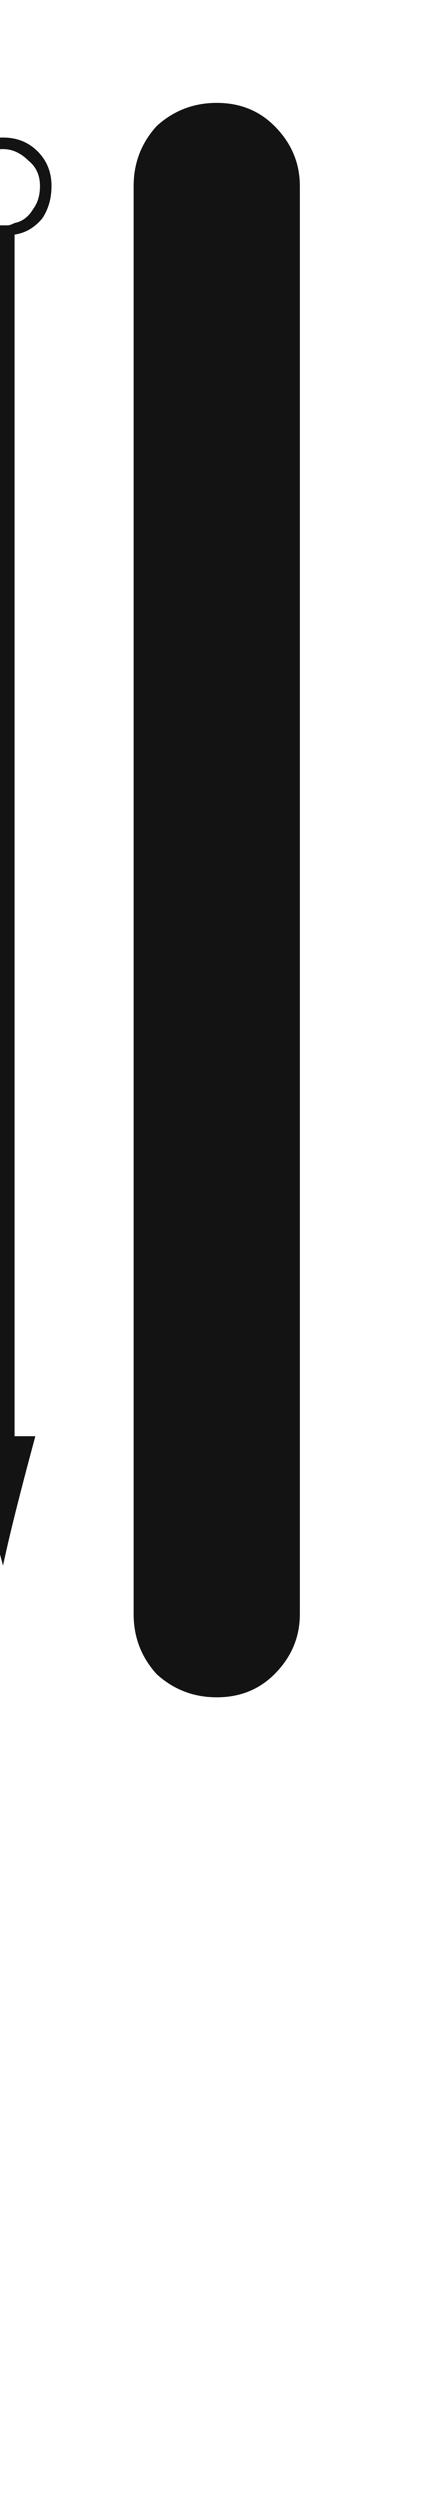 <svg xmlns="http://www.w3.org/2000/svg" width="43" height="243" viewBox="0 0 43 243"><path fill="#131313" d="M30,156.895 C30,126.048 30,79.779 30,18.086 C30,15.84 30.749,13.893 32.246,12.246 C33.893,10.749 35.84,10 38.086,10 C40.332,10 42.204,10.749 43.701,12.246 C45.348,13.893 46.172,15.84 46.172,18.086 C46.172,48.932 46.172,95.202 46.172,156.895 C46.172,159.141 45.348,161.087 43.701,162.734 C42.204,164.232 40.332,164.98 38.086,164.98 C35.84,164.98 33.893,164.232 32.246,162.734 C30.749,161.087 30,159.141 30,156.895 Z M15.947,22.803 C16.247,22.952 16.471,23.027 16.621,23.027 C16.771,23.027 16.995,23.027 17.295,23.027 C17.445,23.027 17.594,23.027 17.744,23.027 C17.894,23.027 18.118,22.952 18.418,22.803 C18.418,48.857 18.418,87.79 18.418,139.6 C17.819,139.6 16.995,139.6 15.947,139.6 C15.947,120.133 15.947,100.667 15.947,81.201 C15.947,61.735 15.947,42.269 15.947,22.803 Z M15.947,141.846 C15.947,141.396 15.947,140.648 15.947,139.6 C15.498,139.6 14.824,139.6 13.926,139.6 C14.674,142.445 15.798,146.637 17.295,152.178 C17.894,149.333 18.942,145.14 20.439,139.6 C19.99,139.6 19.316,139.6 18.418,139.6 C18.418,140.199 18.418,140.947 18.418,141.846 C17.819,141.846 16.995,141.846 15.947,141.846 Z M15.947,141.846 C16.546,141.846 17.37,141.846 18.418,141.846 C18.418,141.396 18.418,140.648 18.418,139.6 C17.819,139.6 16.995,139.6 15.947,139.6 C15.947,140.199 15.947,140.947 15.947,141.846 Z M17.295,13.369 C18.643,13.369 19.766,13.818 20.664,14.717 C21.562,15.615 22.012,16.738 22.012,18.086 C22.012,19.284 21.712,20.332 21.113,21.23 C20.365,22.129 19.466,22.653 18.418,22.803 C18.418,22.803 18.418,22.653 18.418,22.354 C19.316,22.054 20.065,21.53 20.664,20.781 C21.263,20.033 21.562,19.134 21.562,18.086 C21.562,16.888 21.113,15.915 20.215,15.166 C19.466,14.268 18.493,13.818 17.295,13.818 C16.097,13.818 15.049,14.268 14.15,15.166 C13.252,15.915 12.803,16.888 12.803,18.086 C12.803,19.134 13.102,20.033 13.701,20.781 C14.3,21.53 15.049,22.054 15.947,22.354 C15.947,22.503 15.947,22.653 15.947,22.803 C14.899,22.653 14.076,22.129 13.477,21.23 C12.728,20.332 12.354,19.284 12.354,18.086 C12.354,16.738 12.803,15.615 13.701,14.717 C14.6,13.818 15.798,13.369 17.295,13.369 Z M17.295,22.578 C17.445,22.578 17.594,22.503 17.744,22.354 C17.894,22.354 18.118,22.354 18.418,22.354 C18.418,22.503 18.418,22.653 18.418,22.803 C18.118,22.952 17.894,23.027 17.744,23.027 C17.594,23.027 17.445,23.027 17.295,23.027 C16.995,23.027 16.771,23.027 16.621,23.027 C16.471,23.027 16.247,22.952 15.947,22.803 C15.947,22.803 15.947,22.653 15.947,22.354 C16.247,22.354 16.471,22.354 16.621,22.354 C16.771,22.503 16.995,22.578 17.295,22.578 Z M13.477,18.086 C13.477,18.984 13.701,19.733 14.15,20.332 C14.6,21.081 15.199,21.53 15.947,21.68 C15.947,21.829 15.947,22.054 15.947,22.354 C15.049,22.054 14.3,21.53 13.701,20.781 C13.102,20.033 12.803,19.134 12.803,18.086 C12.803,16.888 13.252,15.915 14.15,15.166 C15.049,14.268 16.097,13.818 17.295,13.818 C18.493,13.818 19.466,14.268 20.215,15.166 C21.113,15.915 21.562,16.888 21.562,18.086 C21.562,19.134 21.263,20.033 20.664,20.781 C20.065,21.53 19.316,22.054 18.418,22.354 C18.418,22.204 18.418,21.979 18.418,21.68 C19.167,21.53 19.766,21.081 20.215,20.332 C20.664,19.733 20.889,18.984 20.889,18.086 C20.889,17.038 20.514,16.214 19.766,15.615 C19.017,14.867 18.193,14.492 17.295,14.492 C16.247,14.492 15.348,14.867 14.6,15.615 C13.851,16.214 13.477,17.038 13.477,18.086 C13.477,17.936 13.477,17.786 13.477,17.637 C13.477,17.637 13.477,17.637 13.477,17.637 C13.477,17.637 13.477,17.637 13.477,17.637 C13.477,17.786 13.477,17.936 13.477,18.086 C13.477,18.385 13.477,18.535 13.477,18.535 C13.477,18.685 13.477,18.76 13.477,18.76 C13.477,18.76 13.477,18.685 13.477,18.535 C13.477,18.535 13.477,18.385 13.477,18.086 Z M18.418,22.354 C18.118,22.354 17.894,22.354 17.744,22.354 C17.594,22.503 17.445,22.578 17.295,22.578 C16.995,22.578 16.771,22.503 16.621,22.354 C16.471,22.354 16.247,22.354 15.947,22.354 C15.947,22.204 15.947,21.979 15.947,21.68 C16.247,21.829 16.471,21.904 16.621,21.904 C16.771,21.904 16.995,21.904 17.295,21.904 C17.445,21.904 17.594,21.904 17.744,21.904 C17.894,21.904 18.118,21.829 18.418,21.68 C18.418,21.829 18.418,21.904 18.418,21.904 C18.418,22.054 18.418,22.204 18.418,22.354 Z M3.594,14.492 C3.743,14.492 3.818,14.567 3.818,14.717 C3.968,14.717 4.043,14.792 4.043,14.941 C4.043,14.941 4.118,15.016 4.268,15.166 C4.268,15.166 4.268,15.241 4.268,15.391 C4.268,17.337 4.268,19.658 4.268,22.354 C4.268,25.199 4.268,28.418 4.268,32.012 C4.268,32.161 4.193,32.311 4.043,32.461 C4.043,32.611 3.968,32.686 3.818,32.686 C3.818,32.835 3.743,32.91 3.594,32.91 C3.444,33.06 3.294,33.135 3.145,33.135 C3.145,33.135 3.07,33.06 2.92,32.91 C2.77,32.91 2.62,32.835 2.471,32.686 C2.471,32.686 2.396,32.611 2.246,32.461 C2.246,32.311 2.246,32.161 2.246,32.012 C2.246,30.514 2.246,28.568 2.246,26.172 C2.246,23.776 2.246,21.006 2.246,17.861 C2.096,17.861 2.021,17.936 2.021,18.086 C1.872,18.236 1.722,18.385 1.572,18.535 C1.423,18.535 1.348,18.61 1.348,18.76 C1.198,18.76 1.048,18.76 0.898,18.76 C0.749,18.76 0.599,18.76 0.449,18.76 C0.449,18.61 0.374,18.535 0.225,18.535 C0.075,18.385 0,18.236 0,18.086 C0,18.086 0,18.011 0,17.861 C0,17.712 0,17.562 0,17.412 C0,17.262 0.075,17.113 0.225,16.963 C0.524,16.813 0.824,16.514 1.123,16.064 C1.572,15.765 2.021,15.316 2.471,14.717 C2.62,14.717 2.695,14.642 2.695,14.492 C2.845,14.492 2.995,14.492 3.145,14.492 C3.145,14.492 3.145,14.492 3.145,14.492 C3.145,14.492 3.145,14.492 3.145,14.492 C3.294,14.492 3.369,14.492 3.369,14.492 C3.519,14.492 3.594,14.492 3.594,14.492 Z" transform="translate(-17)"/></svg>